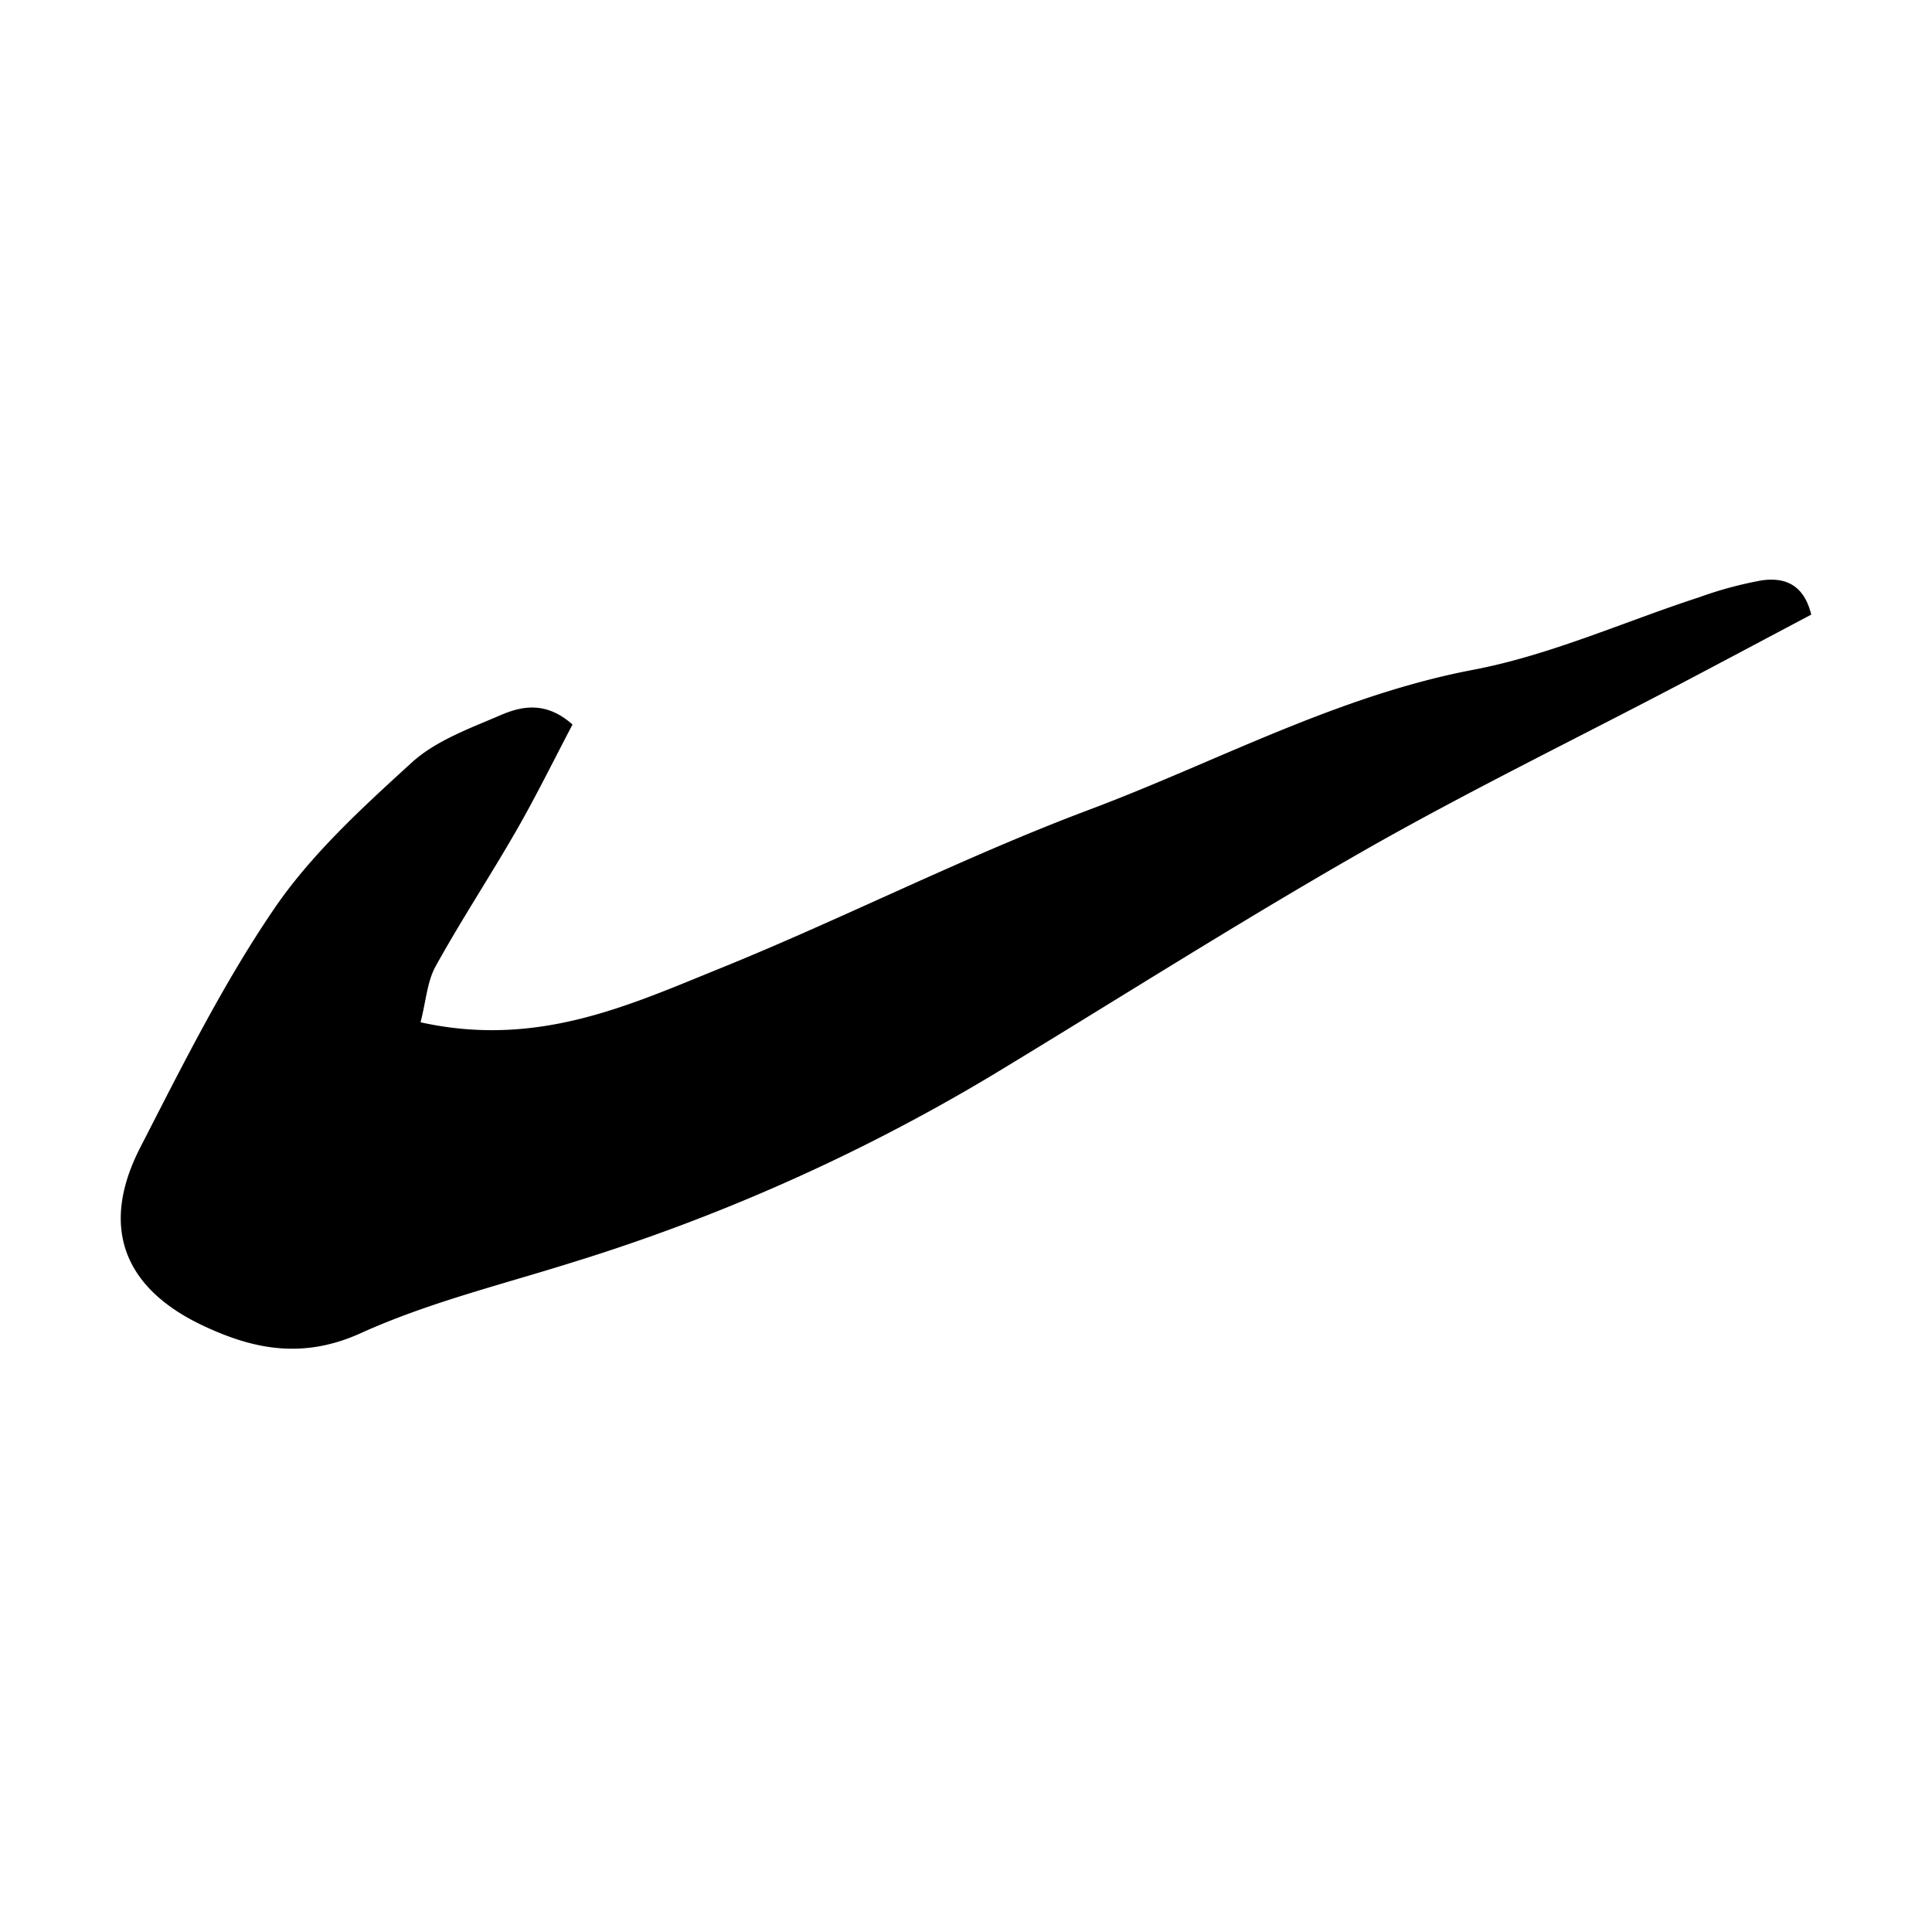 <svg id="구성_요소_28_1" data-name="구성 요소 28 – 1" xmlns="http://www.w3.org/2000/svg" width="160" height="160" viewBox="0 0 160 160">
  <rect id="사각형_4548" data-name="사각형 4548" width="160" height="160" fill="none"/>
  <path id="패스_2305" data-name="패스 2305" d="M7505.067,7772.108c.452-1.759.546-3.367,1.25-4.64,2.115-3.826,4.529-7.485,6.706-11.279,1.639-2.857,3.091-5.82,4.629-8.74-2.183-1.934-4.176-1.547-5.967-.772-2.554,1.1-5.359,2.107-7.353,3.926-4.1,3.742-8.32,7.594-11.411,12.135-4.23,6.214-7.619,13.027-11.067,19.739-3.344,6.512-1.435,11.612,5.159,14.735,4.262,2.019,8.34,2.8,13.121.634,5.567-2.523,11.614-4,17.48-5.844a158.581,158.581,0,0,0,34.763-15.492c10.191-6.164,20.241-12.571,30.577-18.48,8.607-4.921,17.542-9.271,26.327-13.883,3.646-1.915,7.28-3.855,10.957-5.8-.615-2.526-2.235-3.112-4.129-2.831a32.273,32.273,0,0,0-5.17,1.4c-6.23,2.027-12.313,4.787-18.693,6-11.3,2.154-21.275,7.641-31.833,11.6-10.411,3.91-20.365,9.013-30.685,13.186C7522.233,7770.742,7514.688,7774.238,7505.067,7772.108Z" transform="translate(-7470.238 -7687.447)"/>
</svg>

